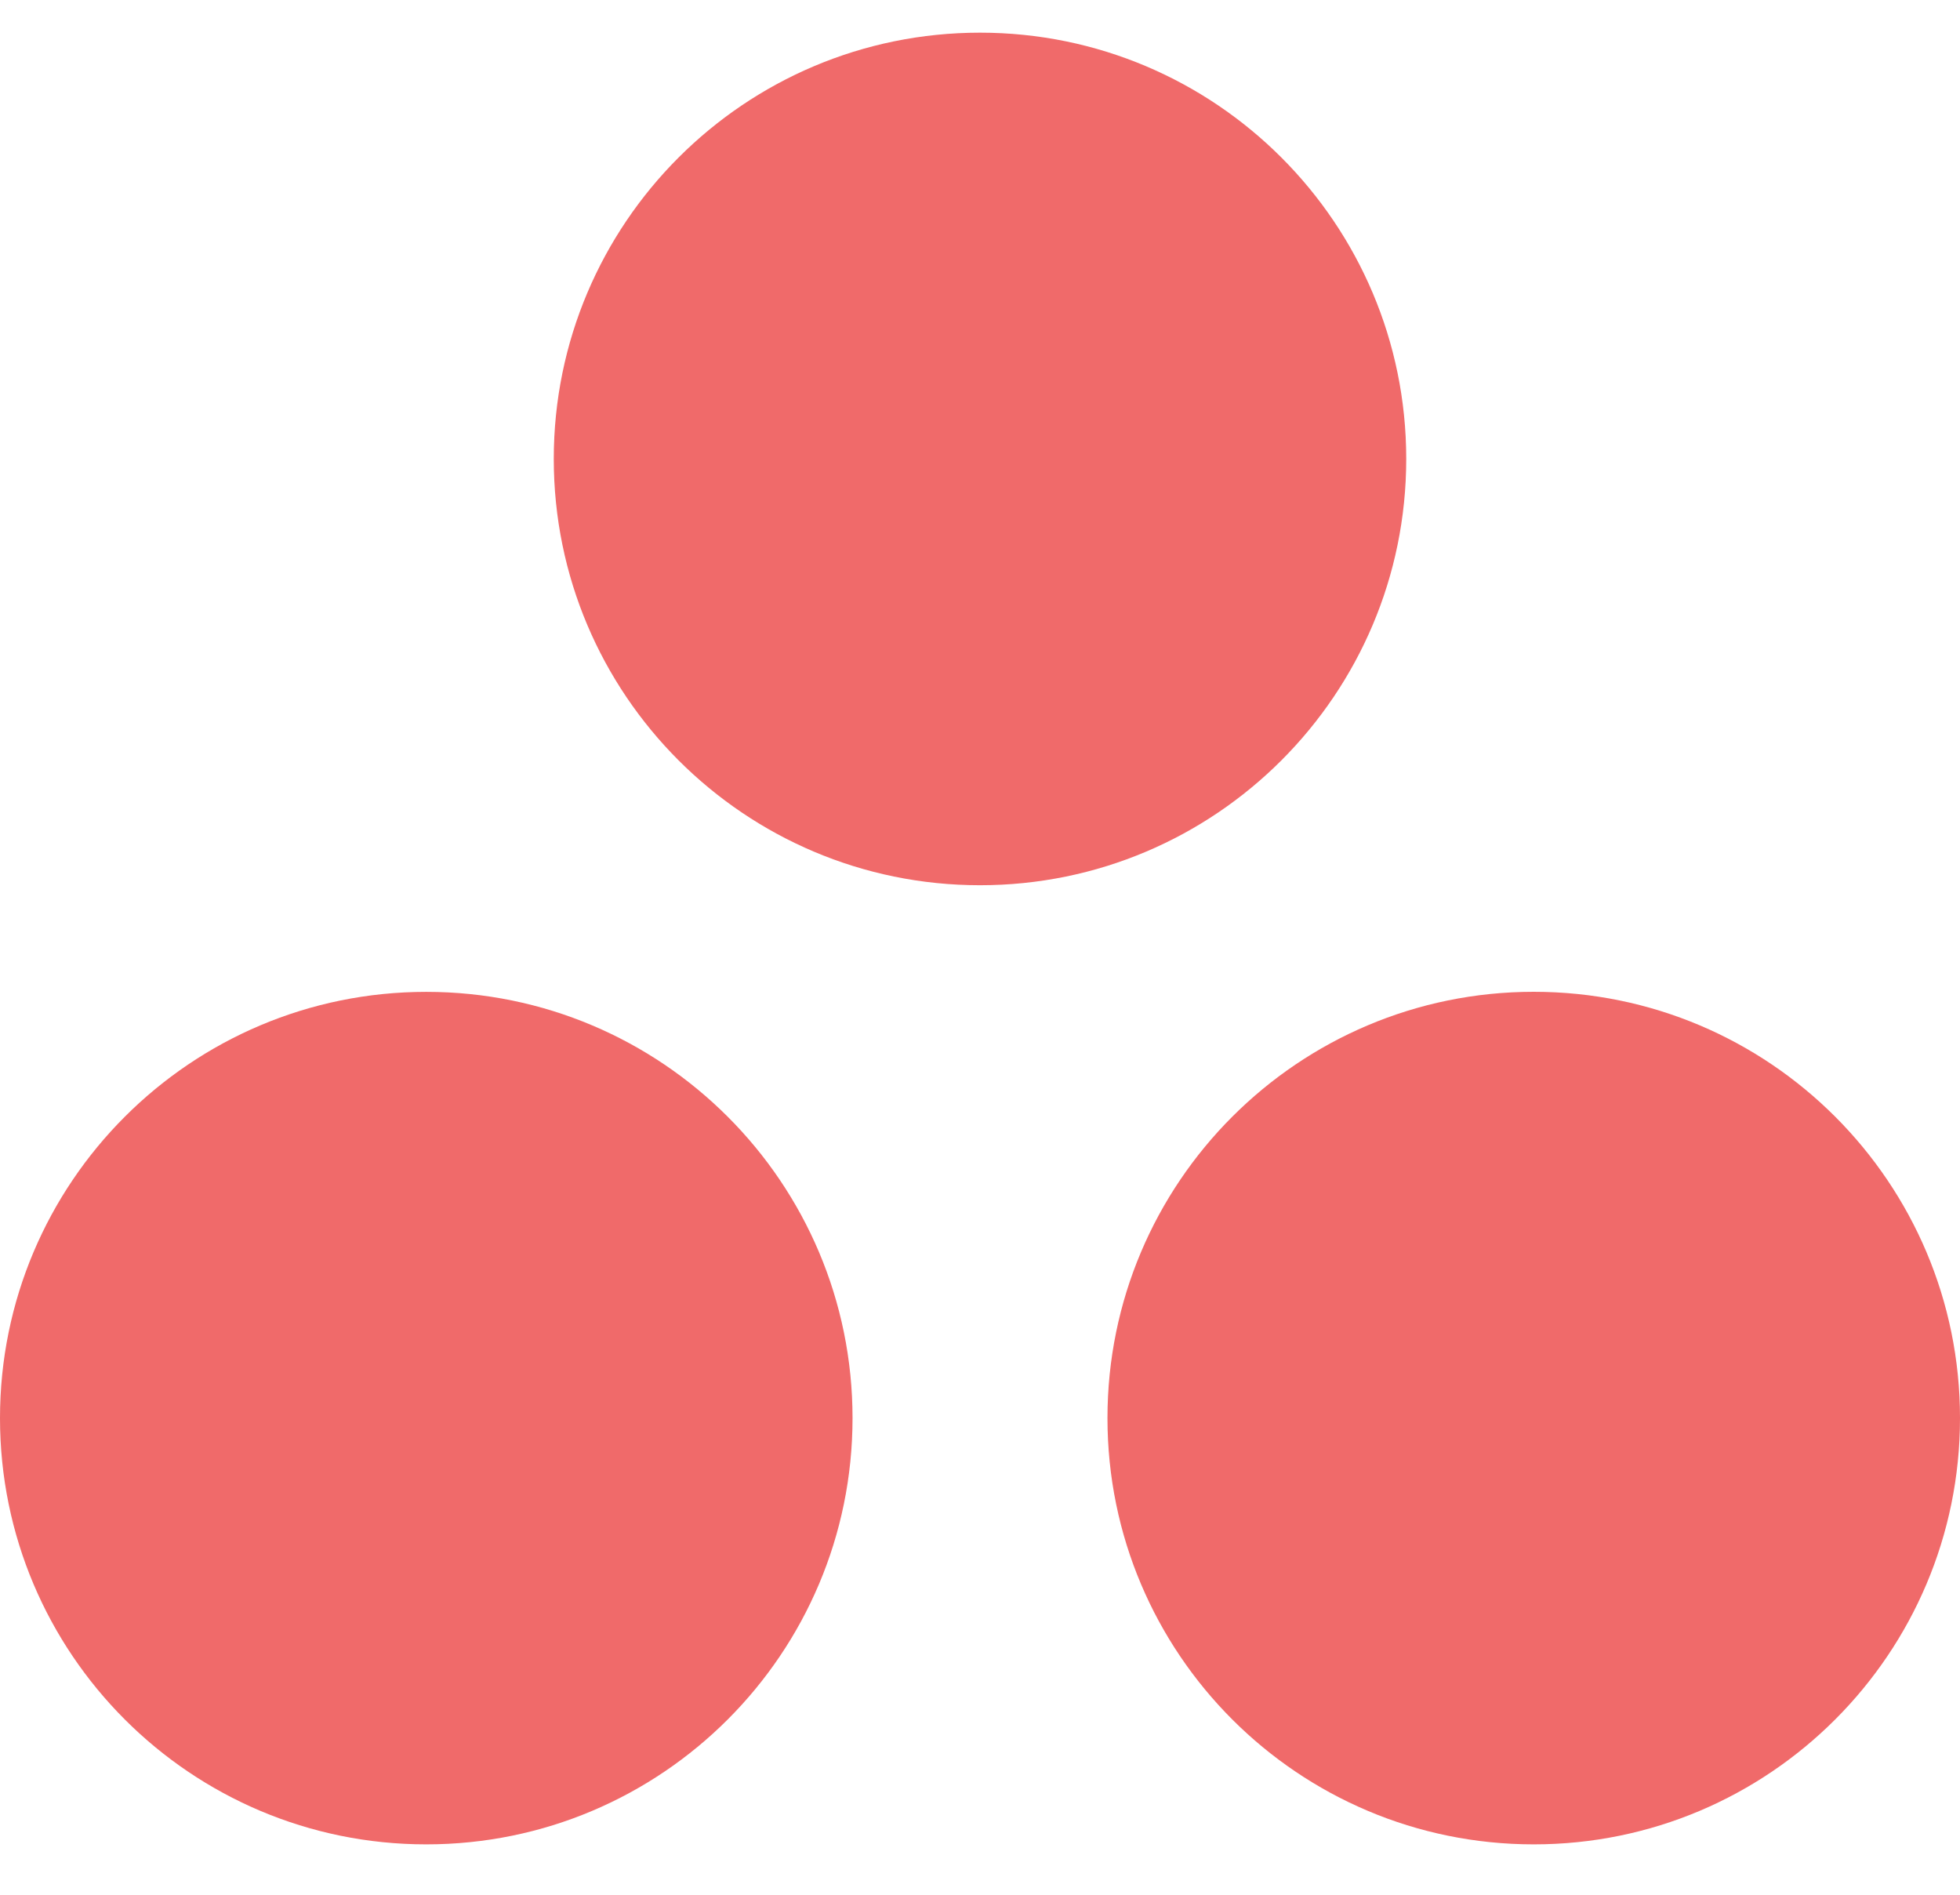 <svg width="30" height="29" viewBox="0 0 30 29" fill="none" xmlns="http://www.w3.org/2000/svg">
<g clip-path="url(#clip0_1_354)">
<path d="M23.476 15.18C19.872 15.18 16.951 18.101 16.951 21.705C16.951 25.308 19.872 28.229 23.476 28.229C27.079 28.229 30 25.308 30 21.705C30 18.101 27.079 15.18 23.476 15.18ZM6.524 15.181C2.921 15.181 0 18.101 0 21.705C0 25.308 2.921 28.229 6.524 28.229C10.128 28.229 13.049 25.308 13.049 21.705C13.049 18.101 10.128 15.181 6.524 15.181ZM21.524 7.024C21.524 10.628 18.603 13.549 15 13.549C11.397 13.549 8.476 10.628 8.476 7.024C8.476 3.421 11.396 0.5 15 0.5C18.603 0.5 21.524 3.421 21.524 7.024" fill="#F06A6A"/>
</g>
<defs>
<clipPath id="clip0_1_354">
<rect width="30" height="27.773" fill="white" transform="translate(0 0.5)"/>
</clipPath>
</defs>
</svg>
